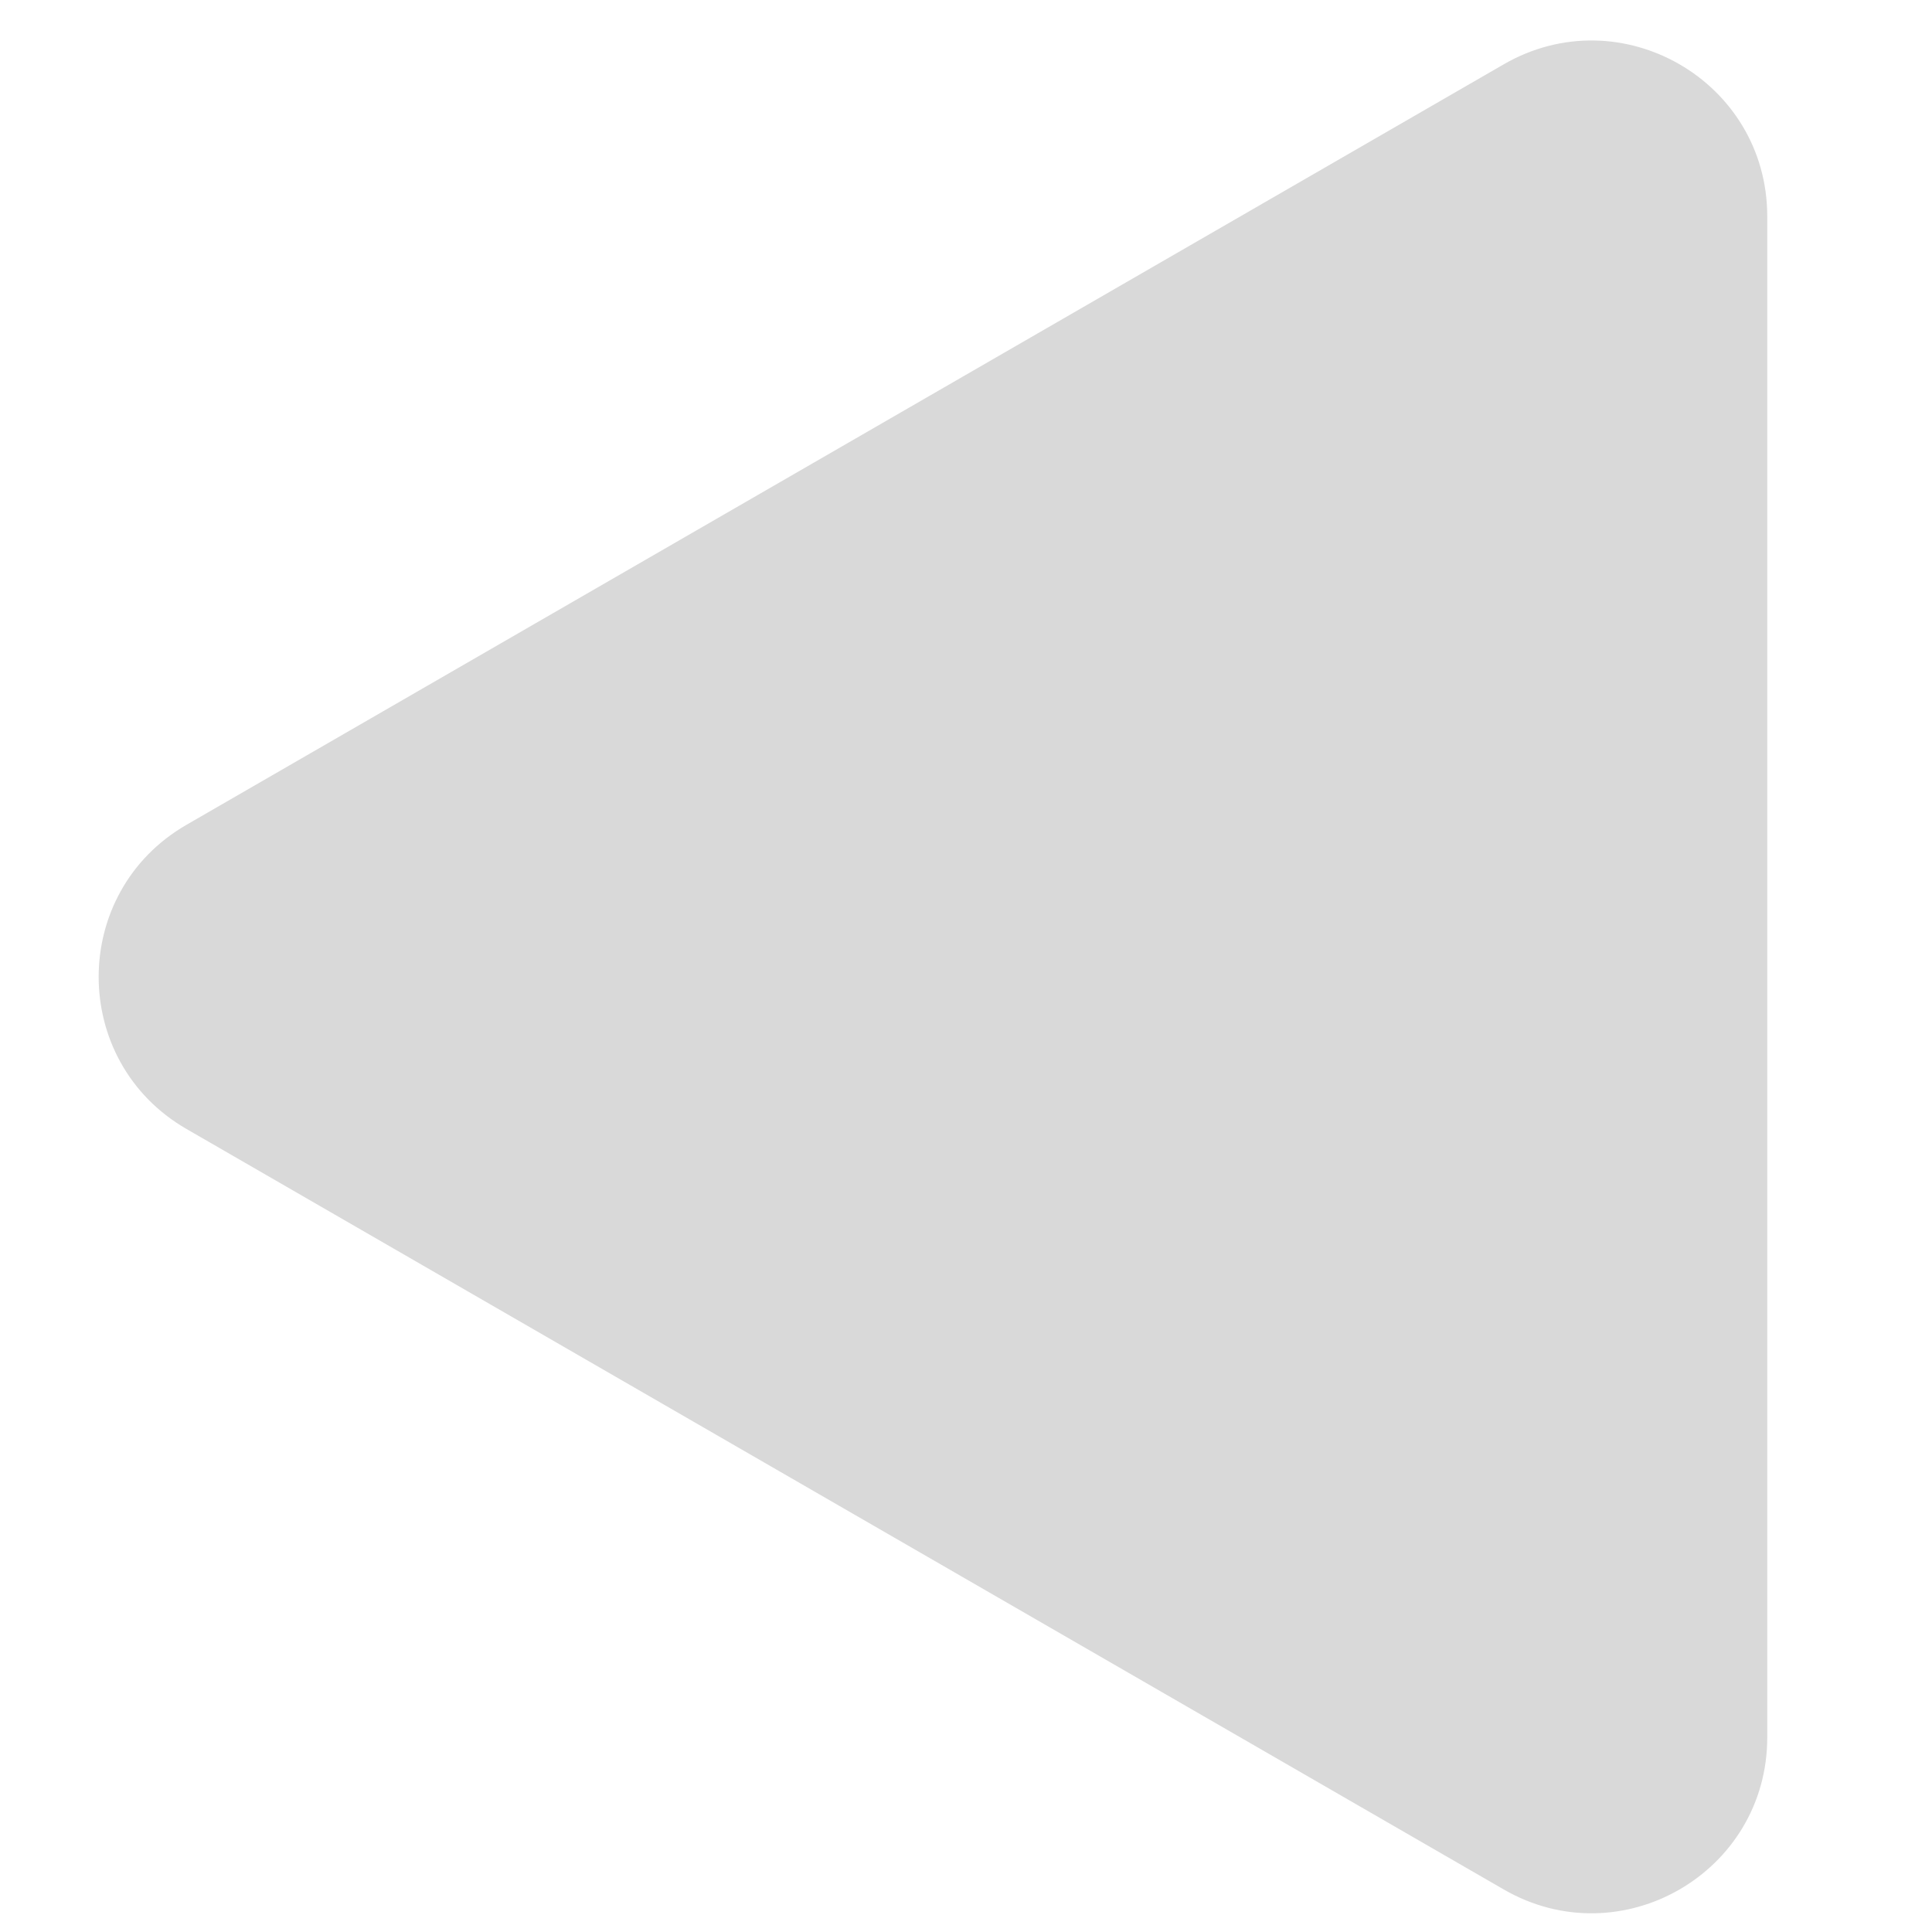 <svg width="11" height="11" viewBox="0 0 11 11" fill="none" xmlns="http://www.w3.org/2000/svg">
<path d="M10.062 1.232C10.062 0.462 9.229 -0.019 8.562 0.366L1.062 4.696C0.395 5.081 0.395 6.043 1.062 6.428L8.562 10.758C9.229 11.143 10.062 10.662 10.062 9.892L10.062 1.232Z" fill="#D9D9D9"/>
</svg>
